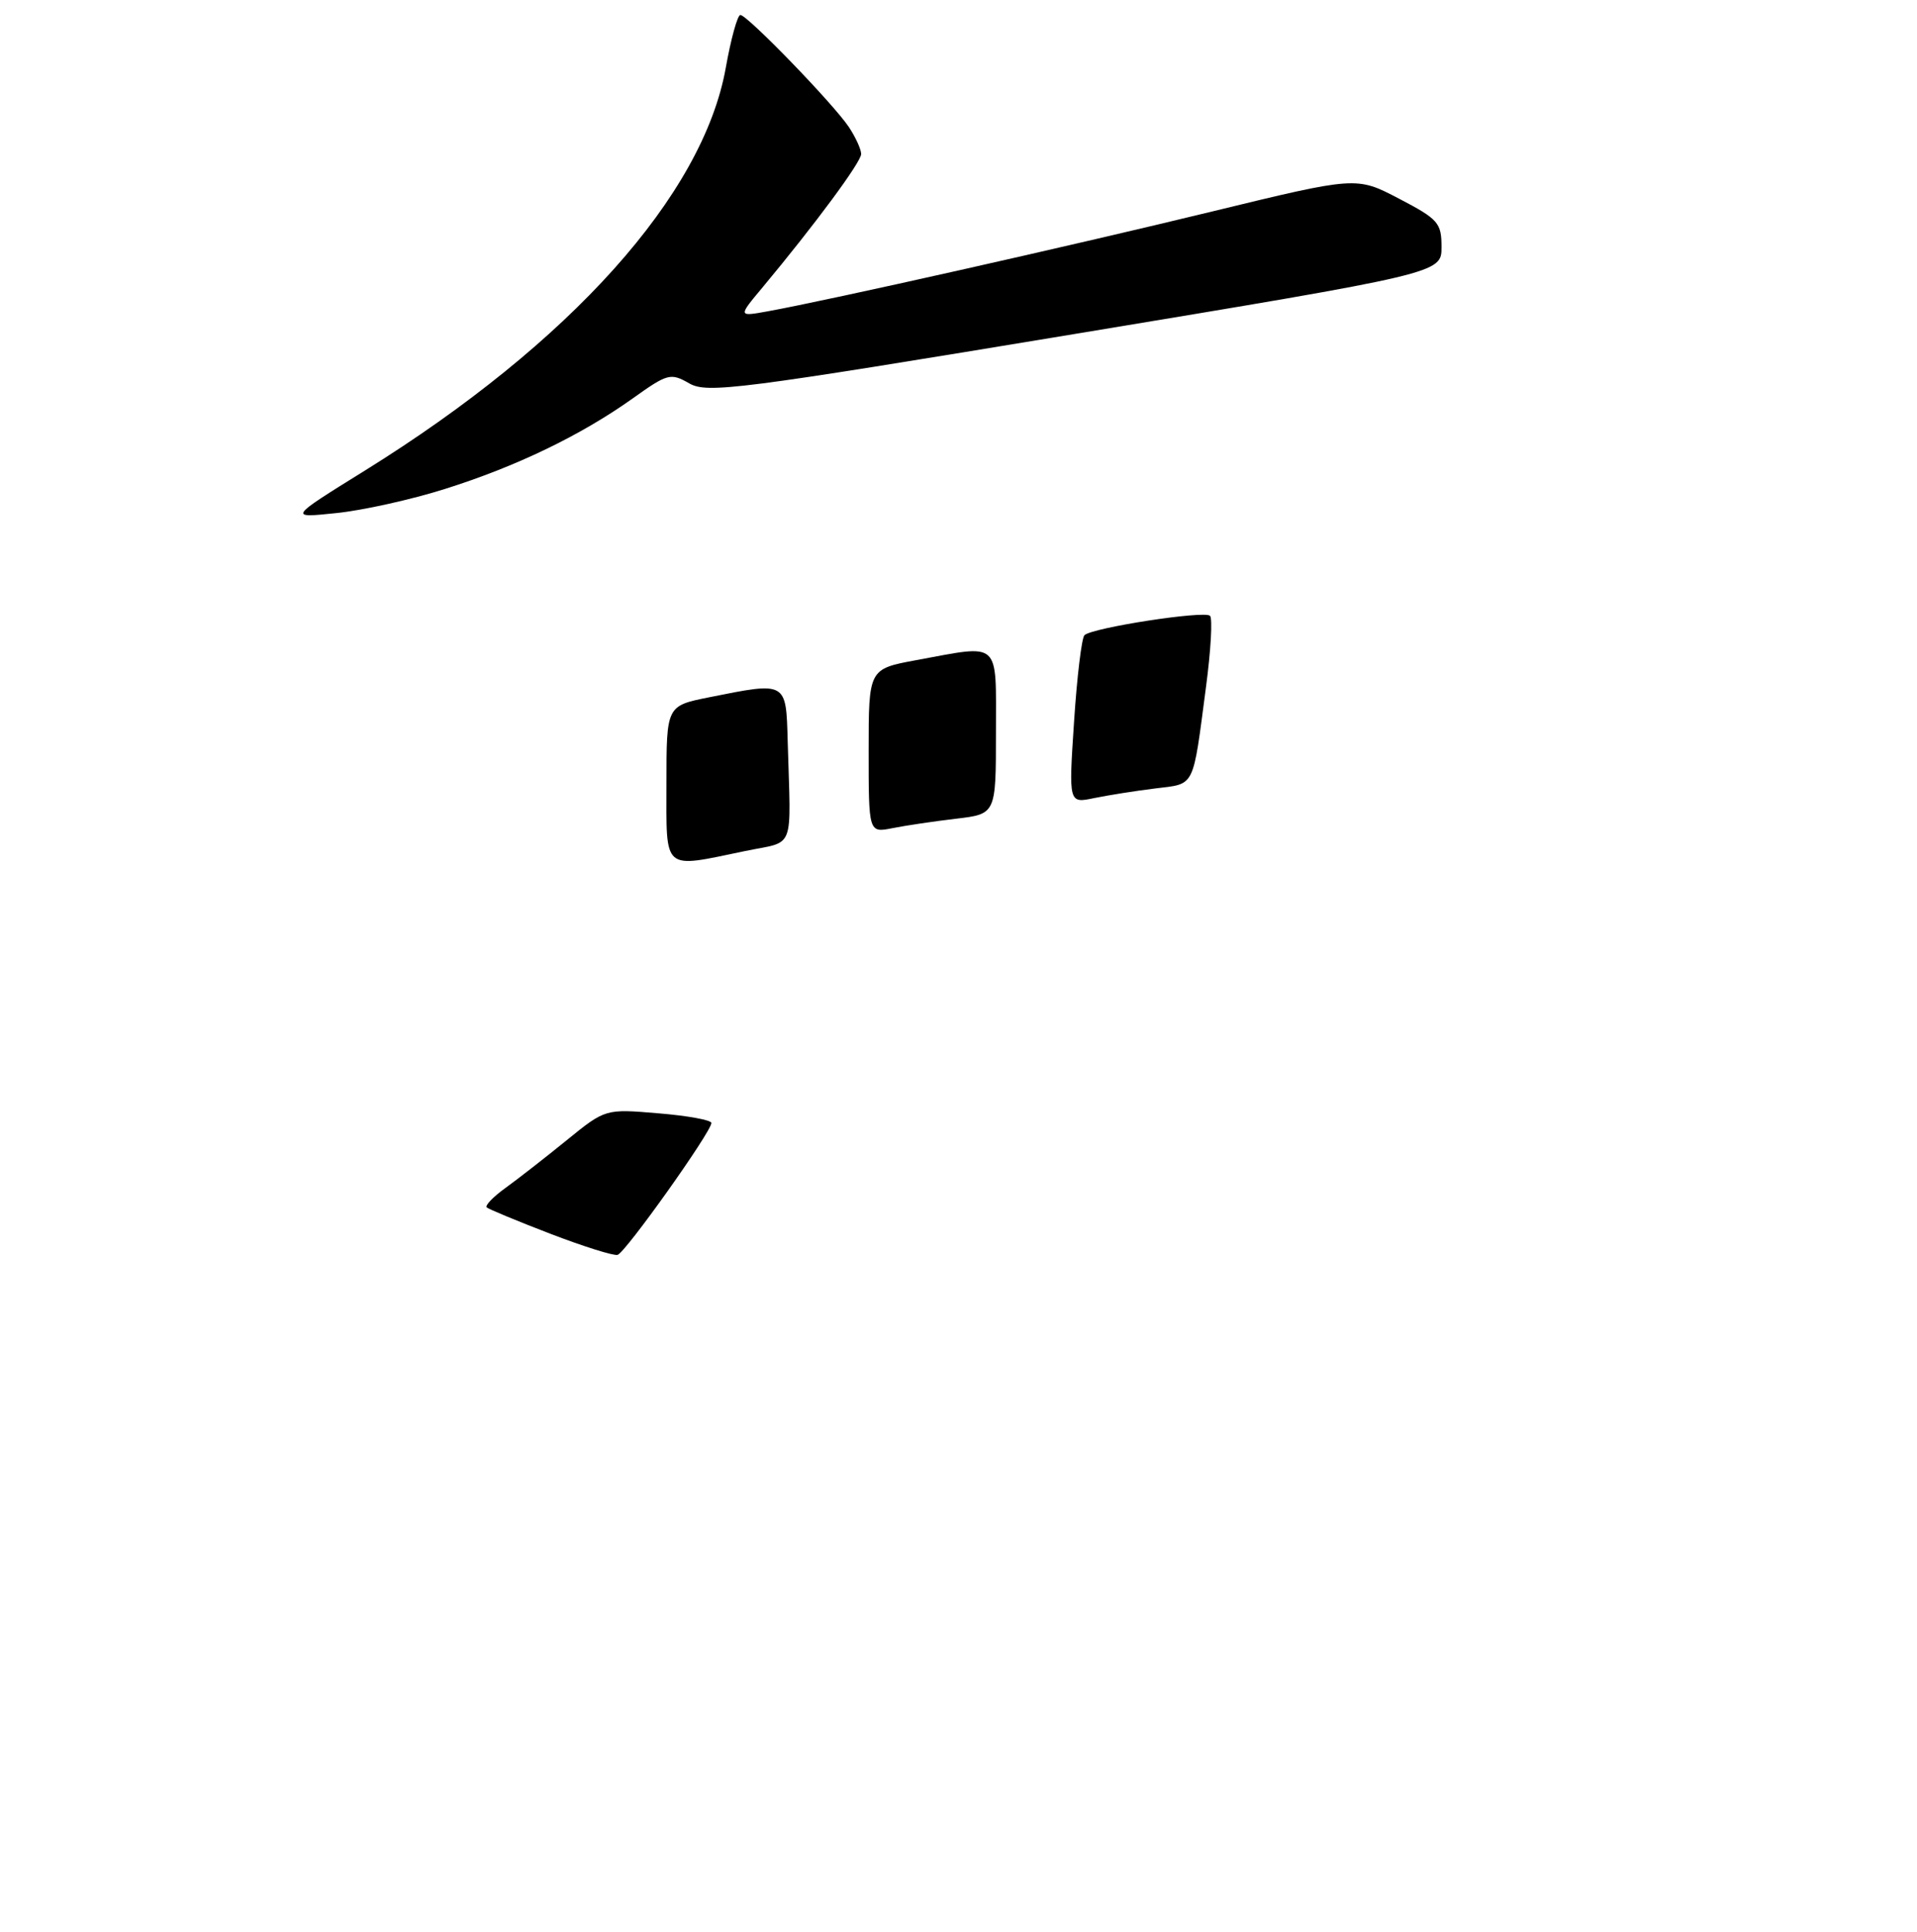 <?xml version="1.0" encoding="UTF-8" standalone="no"?>
<!DOCTYPE svg PUBLIC "-//W3C//DTD SVG 1.1//EN" "http://www.w3.org/Graphics/SVG/1.1/DTD/svg11.dtd" >
<svg xmlns="http://www.w3.org/2000/svg" xmlns:xlink="http://www.w3.org/1999/xlink" version="1.1" viewBox="0 0 256 258">
 <g >
 <path fill="currentColor"
d=" M 59.41 65.31 C 68.92 62.32 77.56 58.15 84.46 53.24 C 89.16 49.88 89.55 49.78 92.03 51.20 C 94.44 52.58 98.41 52.07 143.57 44.60 C 192.50 36.50 192.50 36.50 192.50 33.00 C 192.50 29.76 192.08 29.28 186.82 26.53 C 181.14 23.56 181.14 23.56 161.82 28.26 C 143.17 32.80 110.70 40.10 102.53 41.58 C 98.56 42.30 98.56 42.30 101.82 38.40 C 108.81 30.01 115.00 21.65 115.00 20.57 C 115.00 19.95 114.26 18.33 113.36 16.97 C 111.31 13.89 99.80 2.00 98.87 2.00 C 98.49 2.00 97.61 5.18 96.92 9.06 C 93.88 26.05 76.20 45.78 48.73 62.85 C 38.50 69.20 38.50 69.20 44.91 68.53 C 48.44 68.17 54.97 66.72 59.41 65.31 Z  M 73.50 164.79 C 69.10 163.10 65.28 161.51 65.00 161.27 C 64.73 161.03 65.85 159.86 67.50 158.67 C 69.15 157.48 72.83 154.61 75.67 152.30 C 80.84 148.10 80.84 148.10 87.92 148.70 C 91.82 149.02 95.00 149.60 95.00 149.99 C 95.00 151.17 83.50 167.34 82.47 167.61 C 81.94 167.75 77.90 166.48 73.50 164.79 Z  M 89.00 104.64 C 89.00 94.28 89.00 94.28 94.67 93.14 C 105.09 91.05 104.97 90.98 105.19 99.00 C 105.61 113.98 106.28 112.26 99.50 113.67 C 88.36 115.98 89.00 116.53 89.00 104.64 Z  M 116.00 100.30 C 116.00 89.35 116.00 89.35 122.37 88.17 C 133.75 86.08 133.00 85.39 133.00 97.86 C 133.00 108.72 133.00 108.72 127.70 109.35 C 124.78 109.69 120.96 110.26 119.20 110.61 C 116.00 111.25 116.00 111.25 116.00 100.30 Z  M 143.43 96.40 C 143.82 90.41 144.45 85.20 144.82 84.84 C 145.85 83.84 160.86 81.52 161.59 82.25 C 161.94 82.60 161.70 86.85 161.06 91.69 C 159.25 105.46 159.66 104.64 154.27 105.31 C 151.64 105.63 147.97 106.22 146.10 106.60 C 142.71 107.31 142.71 107.31 143.43 96.40 Z "/>
</g>
</svg>